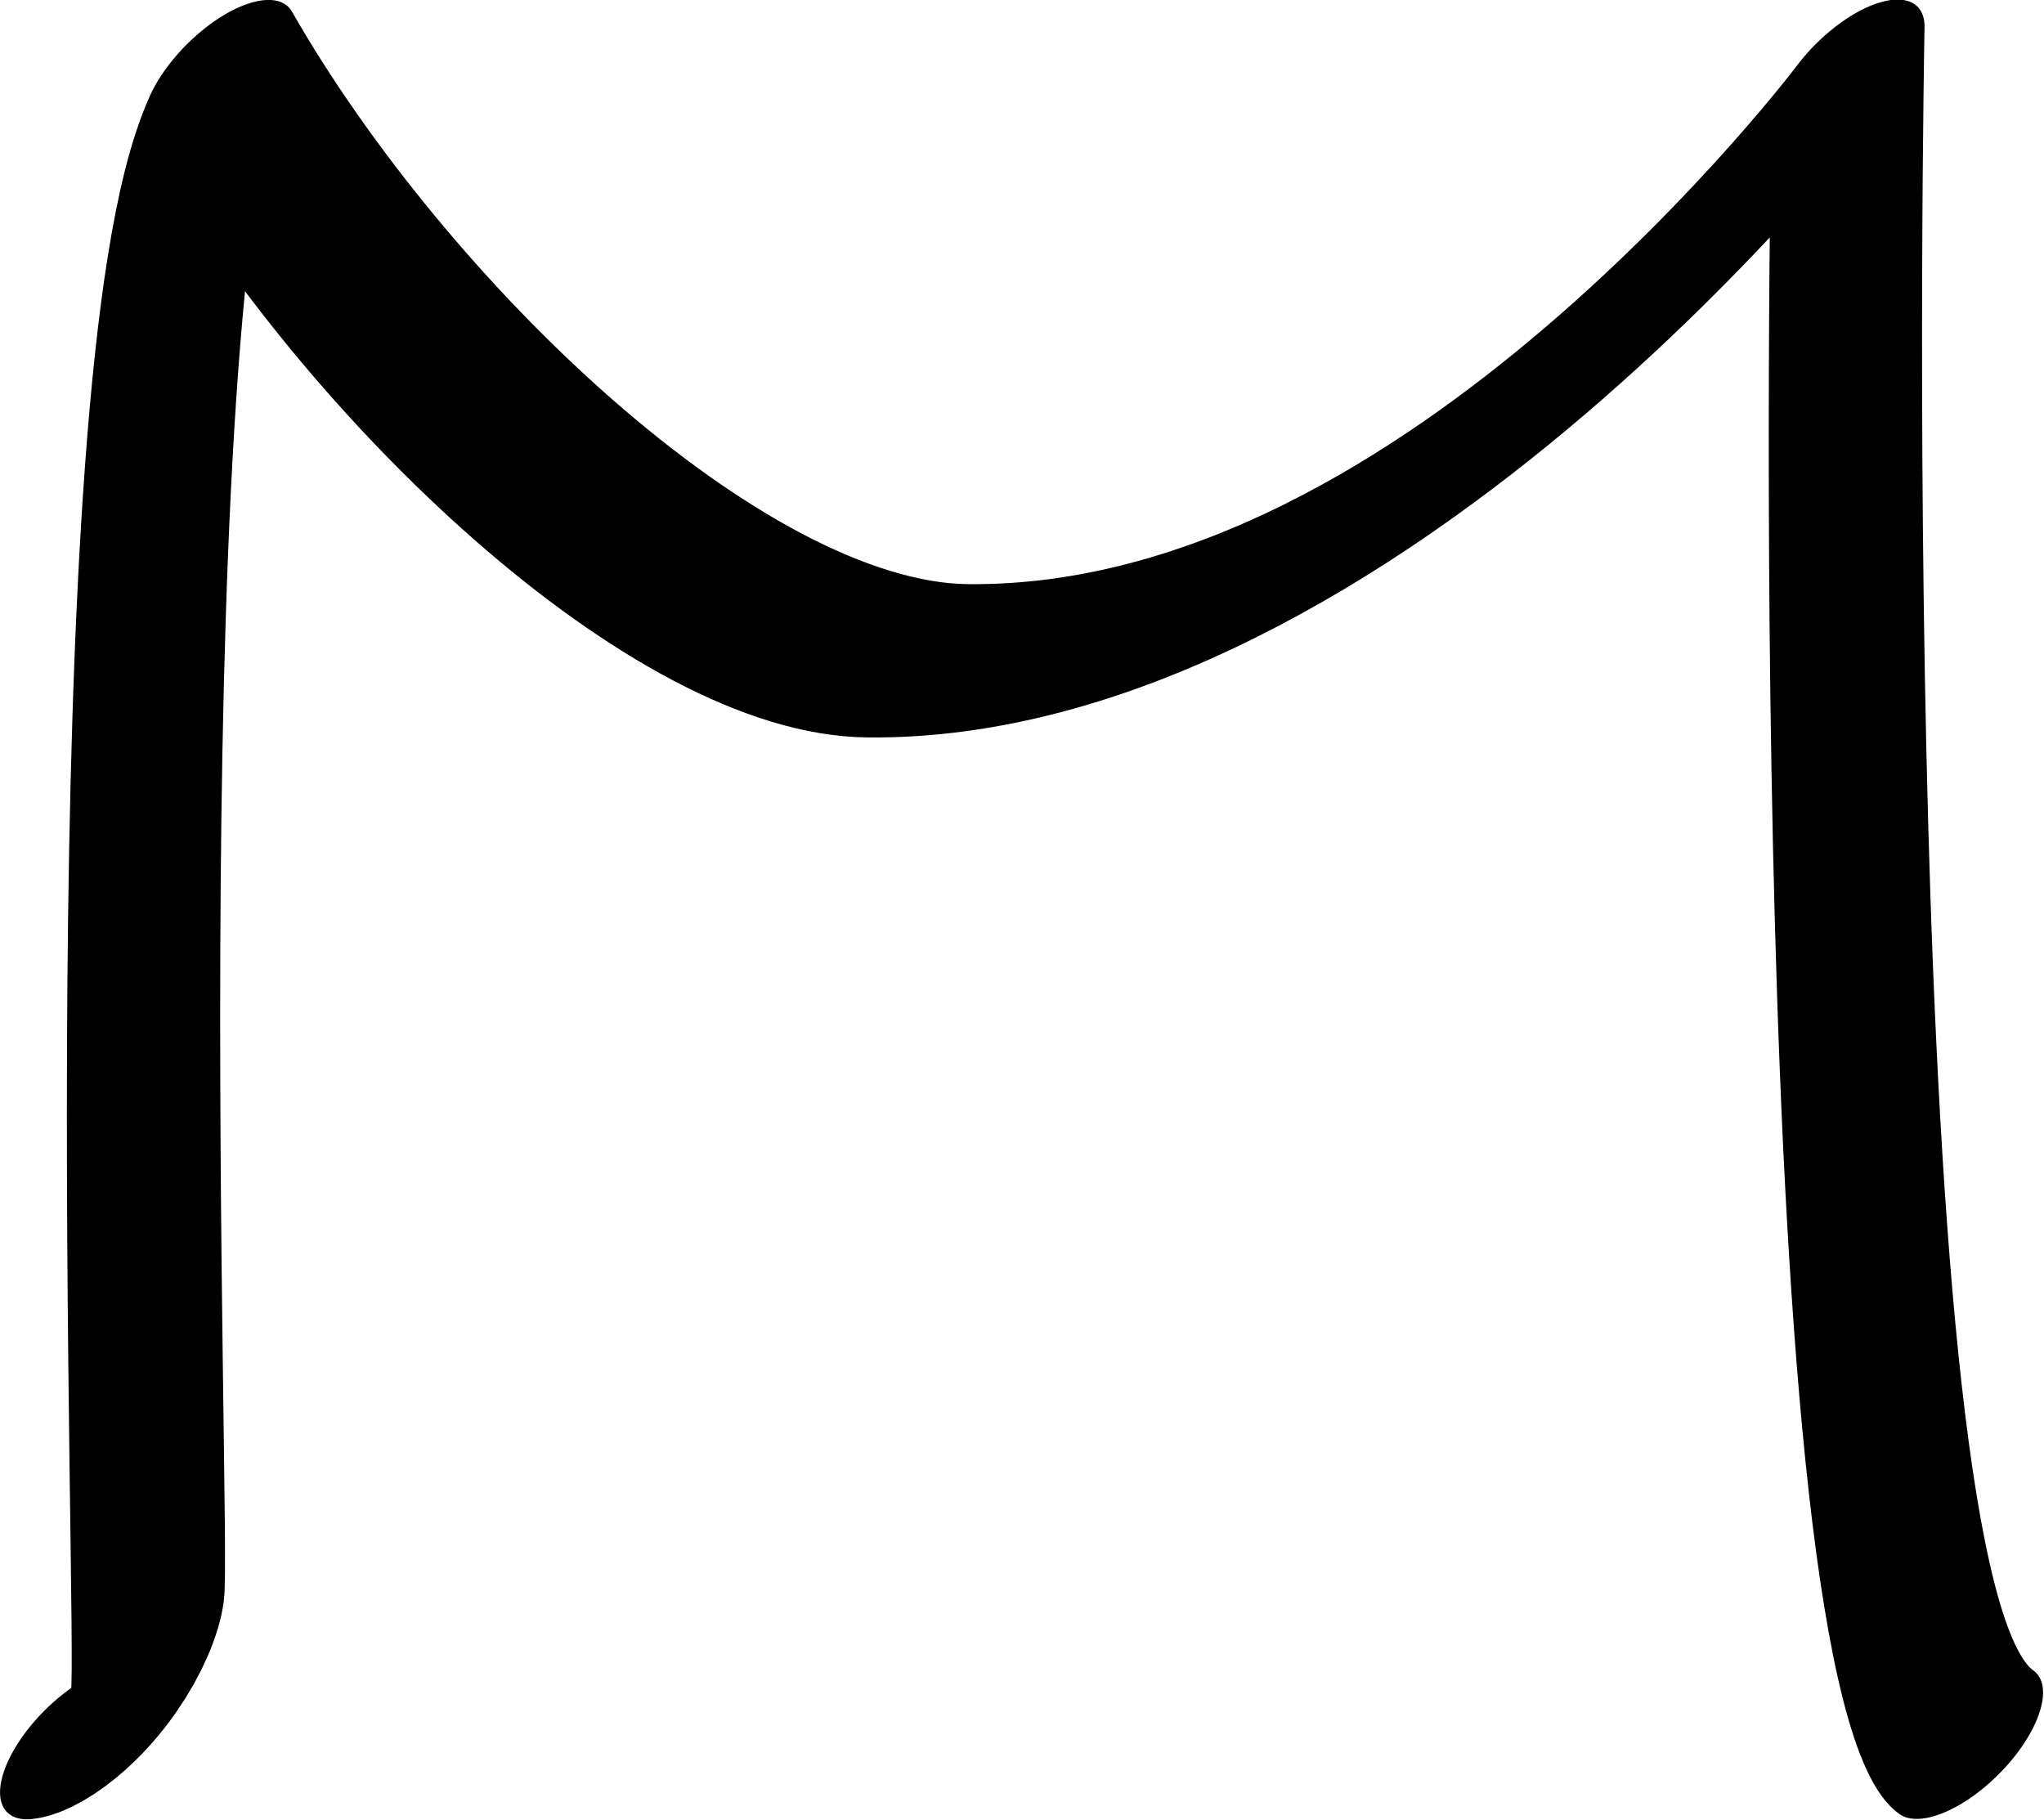 <?xml version="1.0" encoding="UTF-8" standalone="no"?>
<!-- Created with Inkscape (http://www.inkscape.org/) -->

<svg
   width="992.702"
   height="884.005"
   viewBox="0 0 992.702 884.005"
   version="1.1"
   id="svg5"
   xml:space="preserve"
   xmlns="http://www.w3.org/2000/svg"
   xmlns:svg="http://www.w3.org/2000/svg"><defs
     id="defs2" /><g
     style="display:inline"
     id="g524"
     transform="translate(-243.392,-316.089)"><g
       id="g623"
       transform="matrix(0.341,0.341,-0.738,0.738,773.531,87.493)"
       style="display:inline"><path
         style="fill:none;stroke:#000000;stroke-width:91.576;stroke-linecap:round;stroke-linejoin:round"
         d="m 853.438,1062.214 c 18.626,-10.13 5.266,-40.602 -19.157,-55.45 -34.546,-21.002 -967.357,-420.212 -1066.02,-539.538 305.051,38.407 754.732,34.232 913.566,-37.673 351.04,-158.917 246.235,-498.459 246.235,-498.459 0,0 1091.686,524.143 1270.786,509.188"
         id="path621" /></g></g></svg>
